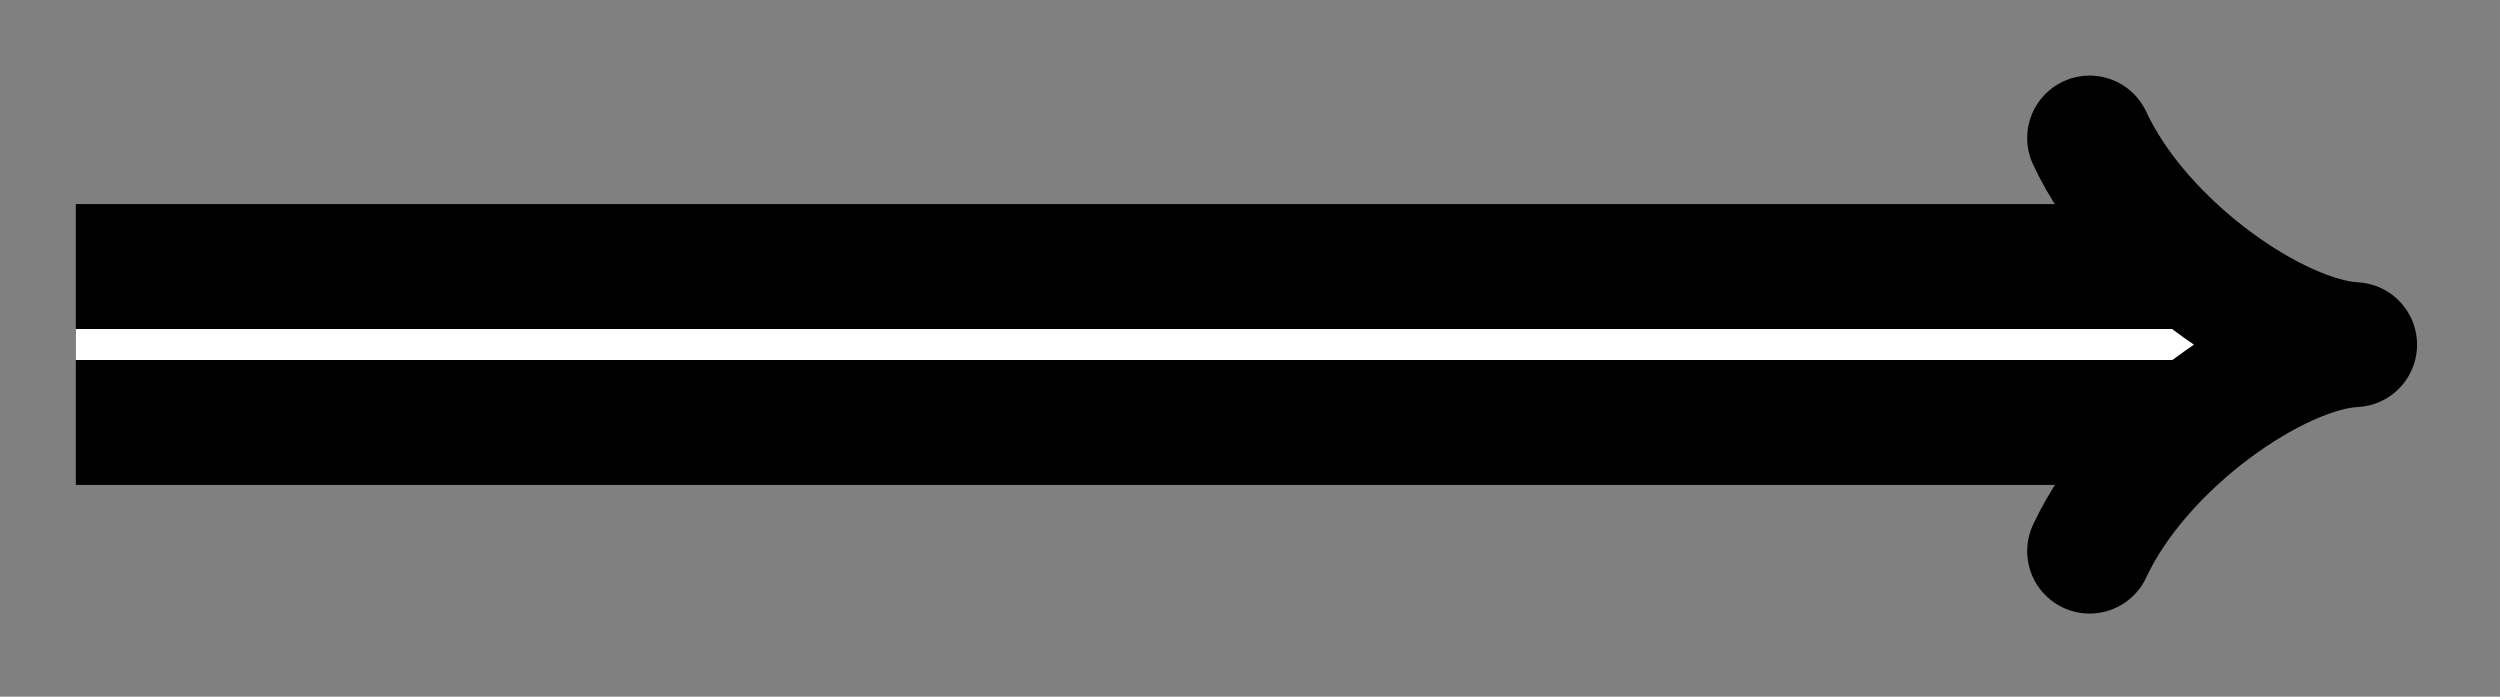 <svg xmlns="http://www.w3.org/2000/svg" width="42.555" height="11.859" viewBox="0 0 31.916 8.894" version="1.2"><rect x="0" y="0" width="31.916" height="8.894" fill="#808080" stroke="none"/><path style="fill:none;stroke-width:3.585;stroke-linecap:butt;stroke-linejoin:miter;stroke:#000;stroke-opacity:1;stroke-miterlimit:10" d="M0 2.213h27.04" transform="matrix(1 0 0 -1 .968 6.611)"/><path style="fill:none;stroke-width:.396;stroke-linecap:butt;stroke-linejoin:miter;stroke:#fff;stroke-opacity:1;stroke-miterlimit:10" d="M0 2.213h27.04" transform="matrix(1 0 0 -1 .968 6.611)"/><path style="fill:none;stroke-width:1.594;stroke-linecap:round;stroke-linejoin:round;stroke:#000;stroke-opacity:1;stroke-miterlimit:10" d="M-1.333 2.638C-.685 1.243 1.053.052 2.05 0 1.053-.05-.685-1.245-1.333-2.636" transform="matrix(1 0 0 -1 28.01 4.4)"/></svg>